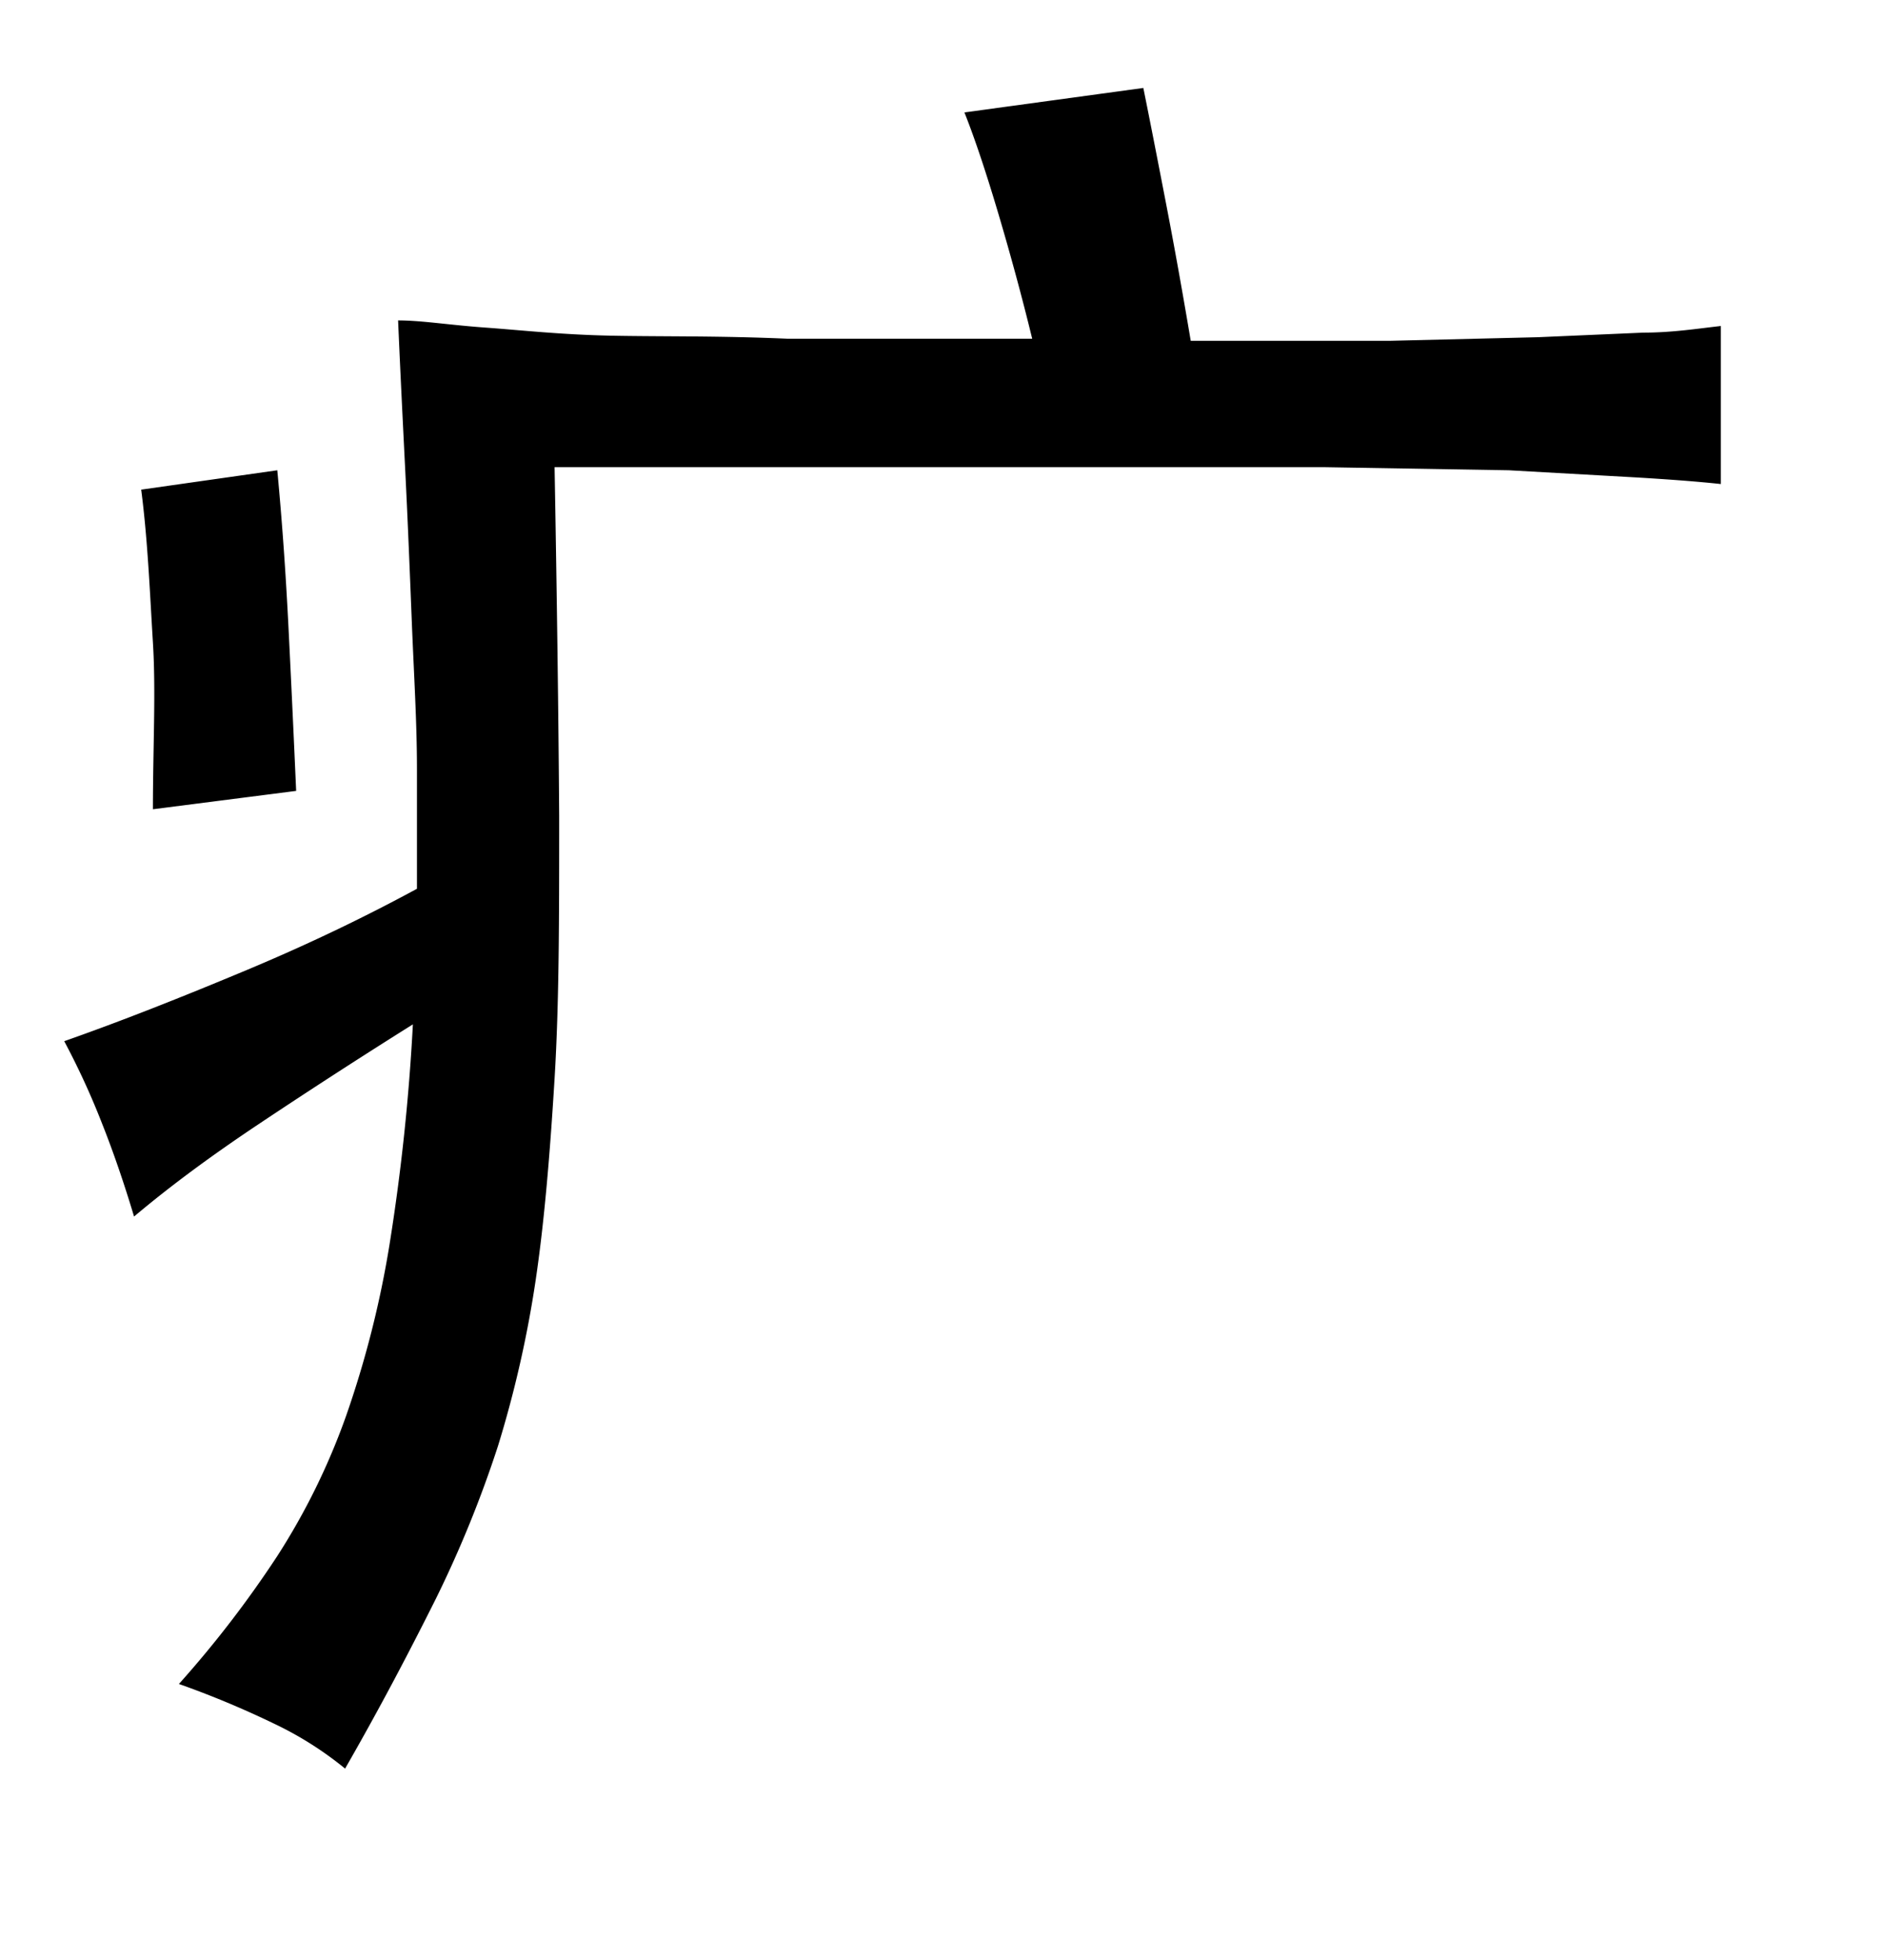 <svg xmlns="http://www.w3.org/2000/svg" width="0.51in" height="0.53in" viewBox="0 0 37 38"><title>Artboard 110</title><path d="M8.18,17.21c0-.67,0-1.45,0-2.35S8.12,13,8.08,12s-.08-2-.13-3-.1-2-.14-2.94c.46,0,1,.09,1.7.14S11,6.34,12,6.36s2.11,0,3.46.06l4.79,0c-.2-.82-.42-1.63-.66-2.44s-.47-1.5-.67-2l3.51-.48c.13.64.28,1.41.45,2.29s.33,1.78.48,2.67c1.5,0,2.81,0,3.92,0l2.89-.07,2.07-.09c.57,0,1.07-.08,1.52-.13v3.1c-.47-.05-1-.09-1.67-.13L29.6,9,26,8.94c-1.42,0-3.15,0-5.2,0H10.88q.07,3.91.09,6.84c0,2,0,3.67-.09,5.15s-.2,2.8-.37,3.95a22,22,0,0,1-.74,3.26,22.58,22.58,0,0,1-1.22,3c-.5,1-1.09,2.13-1.78,3.33a6.83,6.83,0,0,0-1.39-.88,18.39,18.39,0,0,0-1.87-.78A21.16,21.16,0,0,0,5.44,30.3a13.27,13.27,0,0,0,1.35-2.75,19.72,19.72,0,0,0,.85-3.35,40.93,40.93,0,0,0,.46-4.33C7,20.56,6,21.21,5.1,21.81S3.39,23,2.63,23.64q-.3-1-.63-1.83a15,15,0,0,0-.74-1.61c1.11-.39,2.3-.86,3.59-1.4S7.24,17.72,8.18,17.21ZM3,15.65c0-1.21.06-2.3,0-3.27s-.1-2-.23-3L5.44,9c.1,1.06.17,2.09.22,3.09s.1,2.06.15,3.2Z"/></svg>